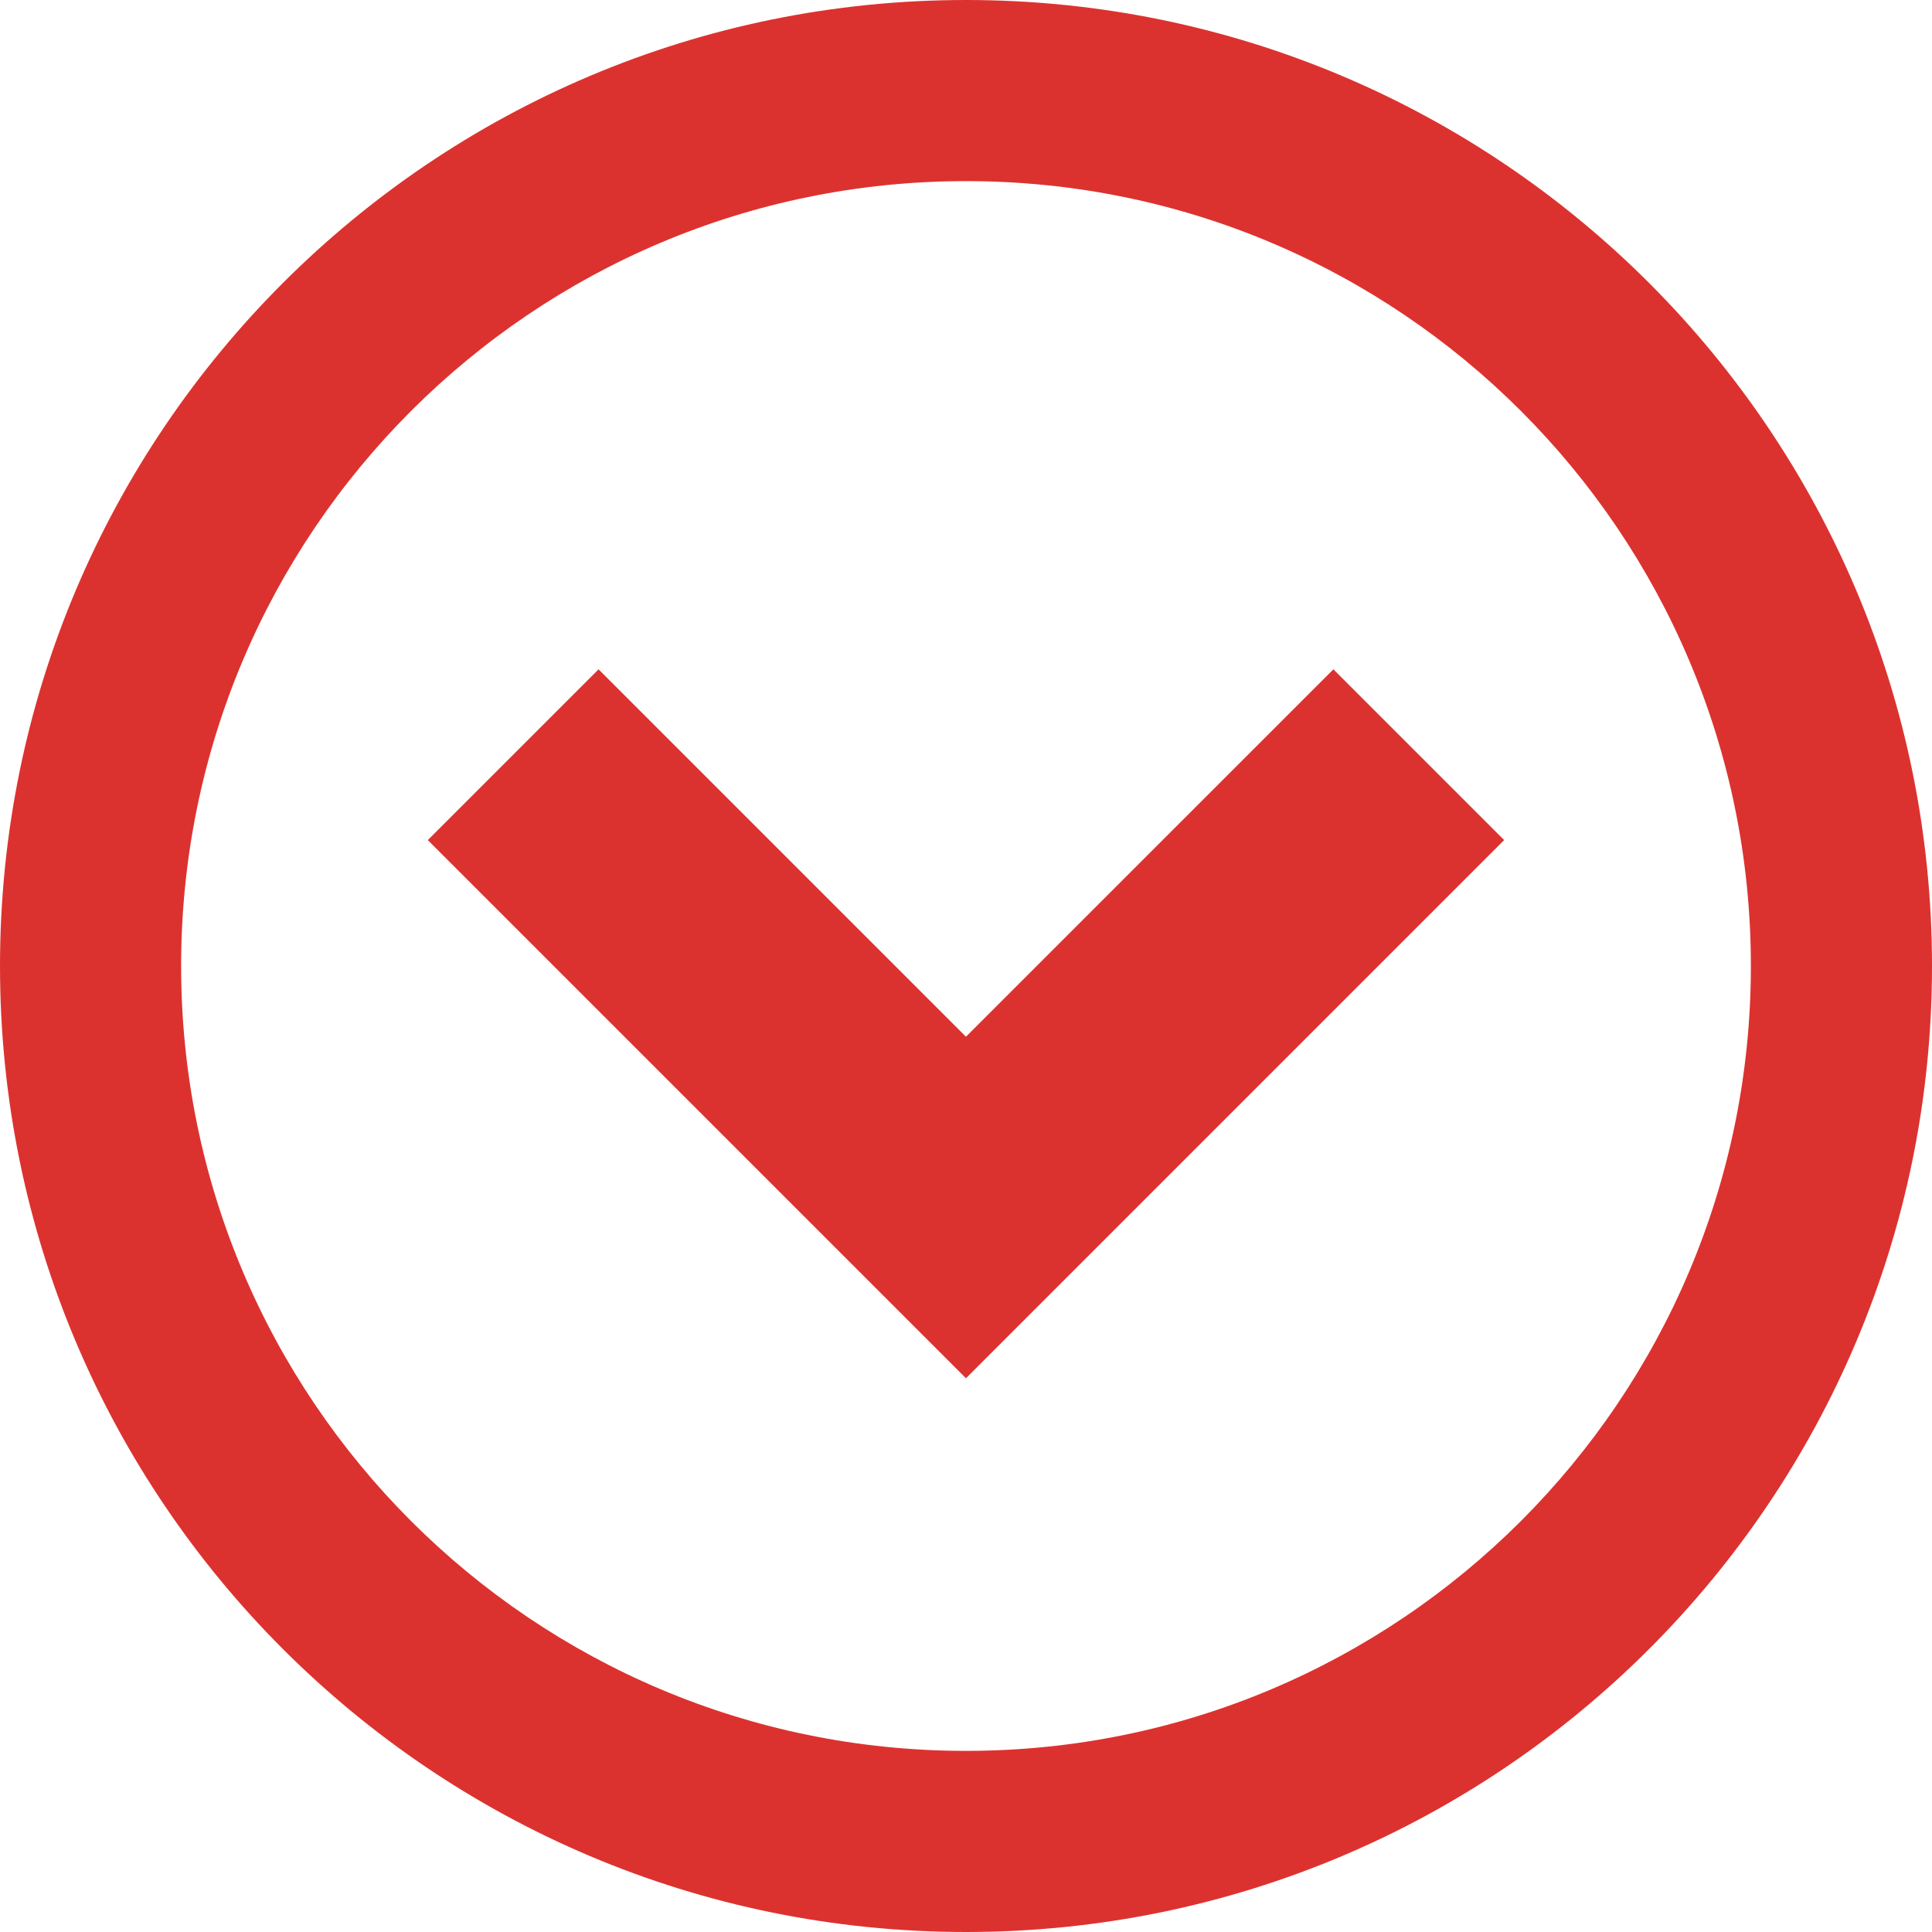 <!DOCTYPE svg PUBLIC "-//W3C//DTD SVG 1.1//EN" "http://www.w3.org/Graphics/SVG/1.1/DTD/svg11.dtd">
<svg xmlns="http://www.w3.org/2000/svg" xmlns:xlink="http://www.w3.org/1999/xlink" version="1.1" width="64px" height="64px" viewBox="0 0 64 64">
<path d="M64 32c0-17.673-14.327-32-32-32s-32 14.327-32 32 14.327 32 32 32 32-14.327 32-32zM6 32c0-14.359 11.641-26 26-26s26 11.641 26 26-11.641 26-26 26-26-11.641-26-26z" fill="#dc322f"/>
<path d="M19.828 22.172l-5.657 5.657 17.828 17.828 17.828-17.828-5.657-5.657-12.172 12.171z" fill="#dc322f"/>
</svg>